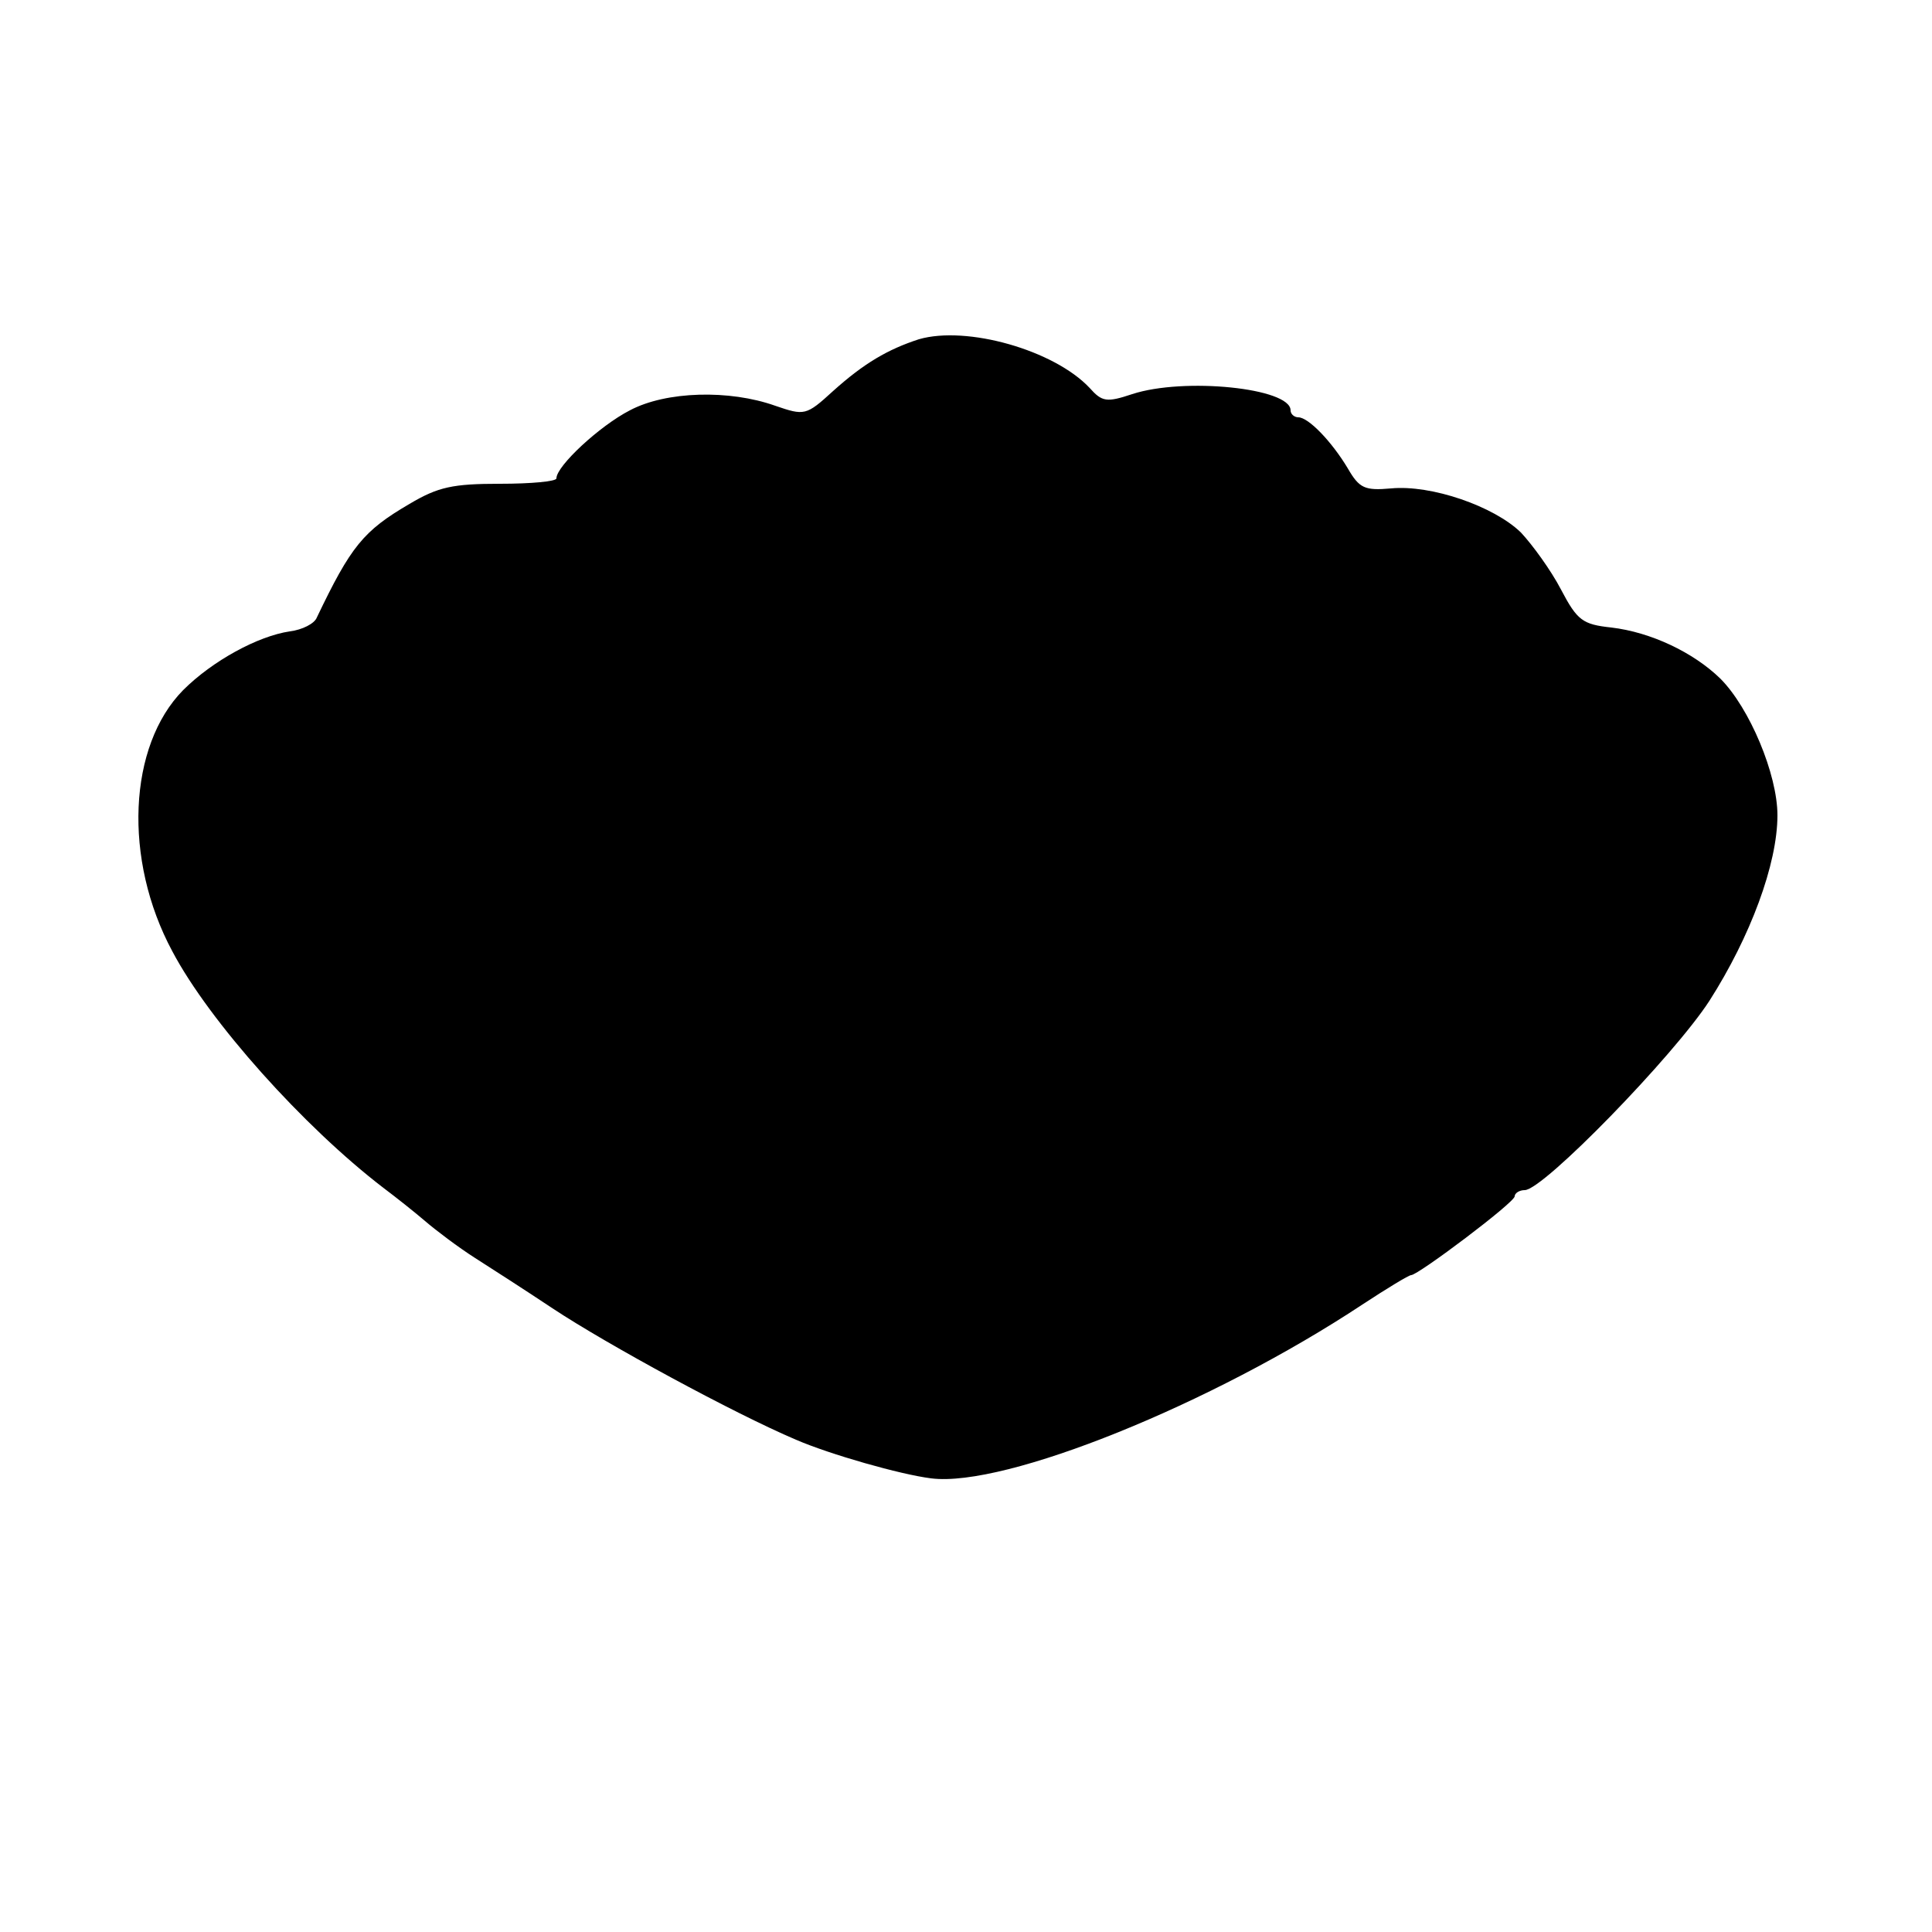 <?xml version="1.0" standalone="no"?>
<!DOCTYPE svg PUBLIC "-//W3C//DTD SVG 20010904//EN"
 "http://www.w3.org/TR/2001/REC-SVG-20010904/DTD/svg10.dtd">
<svg version="1.0" xmlns="http://www.w3.org/2000/svg"
 width="250pt" height="250pt" viewBox="0 0 250 250"
 preserveAspectRatio="xMidYMid meet">
<g transform="translate(0,250) scale(0.1,-0.1)"
fill="#000000" stroke="none">
<path d="M1189 2061 c-40 -13 -71 -31 -111 -67 -35 -32 -37 -32 -75 -19 -59
21 -141 19 -188 -6 -39 -20 -95 -72 -95 -88 0 -4 -33 -7 -73 -7 -61 0 -80 -4
-117 -26 -60 -35 -76 -55 -120 -147 -3 -8 -19 -16 -35 -18 -41 -6 -100 -38
-138 -76 -71 -72 -78 -219 -14 -338 48 -91 170 -227 273 -306 16 -12 40 -31
54 -43 14 -12 43 -34 65 -48 22 -14 67 -43 100 -65 71 -47 235 -136 315 -170
44 -19 135 -45 175 -50 96 -12 363 96 558 225 32 21 60 38 63 38 9 0 134 94
134 102 0 4 6 8 13 8 24 0 193 174 239 245 53 83 88 177 88 240 0 53 -36 139
-74 177 -35 34 -90 60 -141 66 -37 4 -44 9 -65 49 -13 25 -37 58 -52 74 -35
34 -116 62 -168 57 -34 -3 -41 0 -56 26 -21 35 -51 66 -64 66 -5 0 -10 4 -10
9 0 29 -138 43 -205 21 -33 -11 -39 -10 -55 8 -46 49 -159 81 -221 63z"/>
</g>
</svg>
